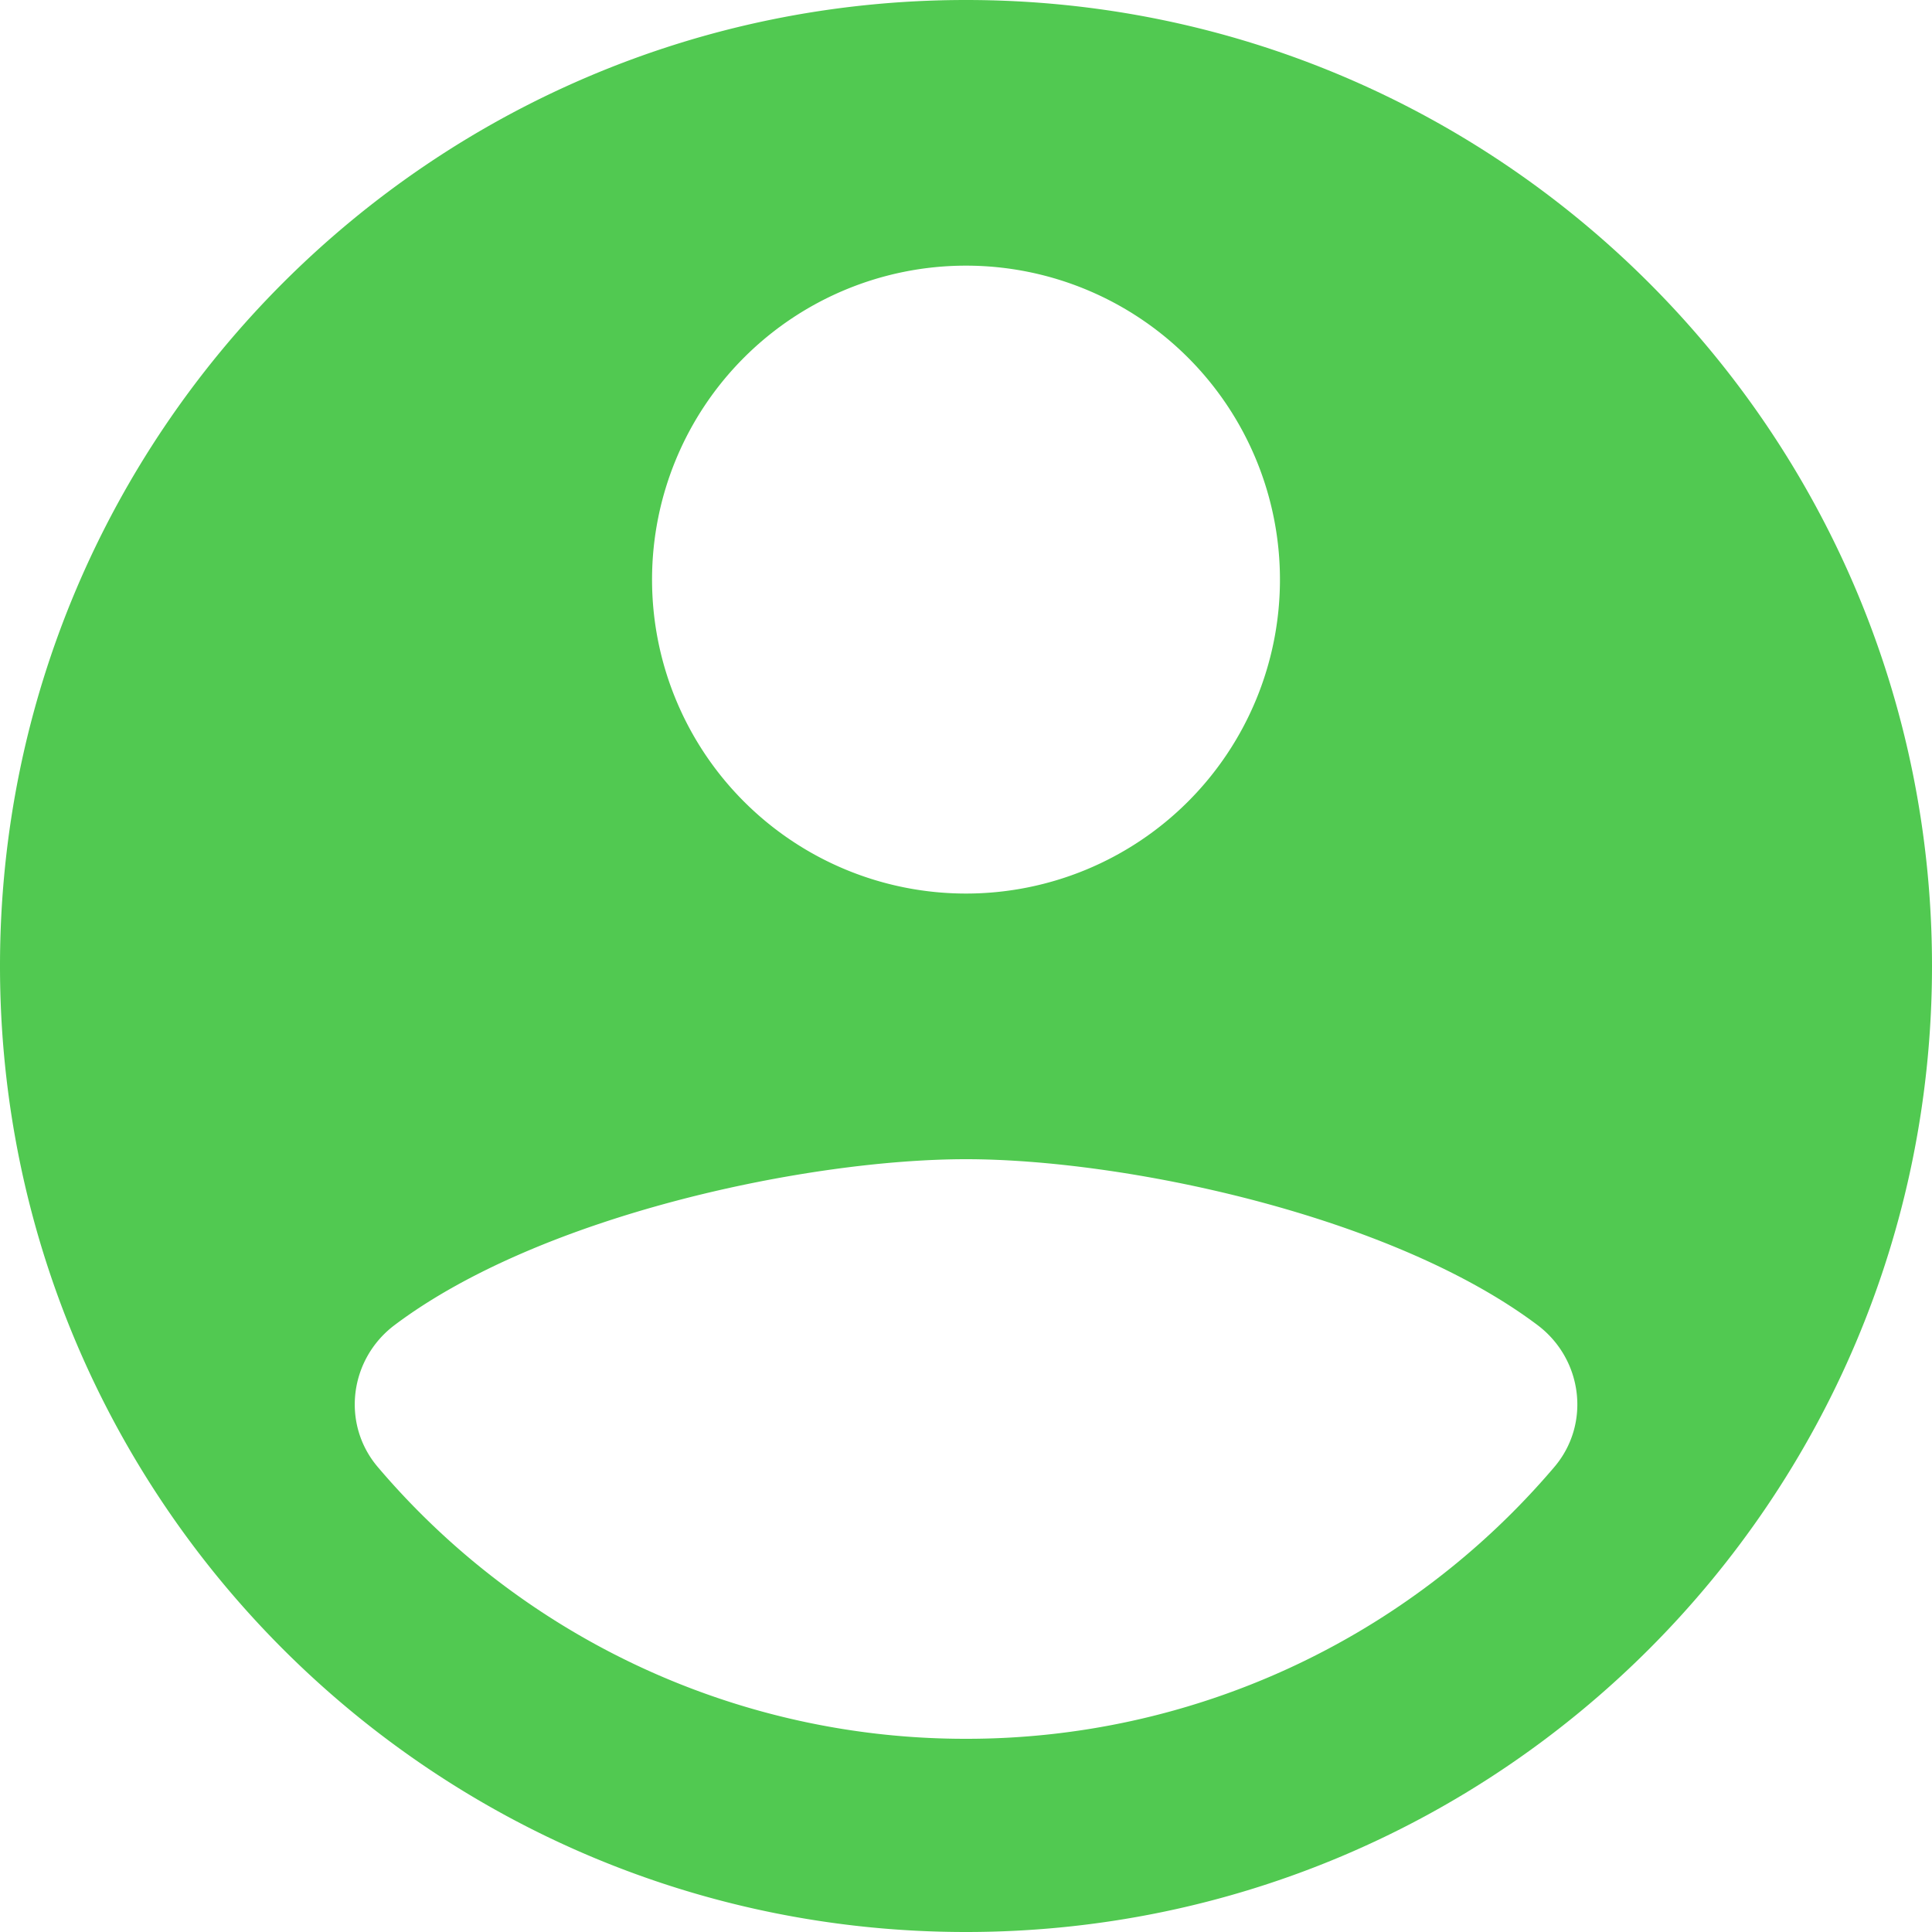 <svg xmlns="http://www.w3.org/2000/svg" width="40" height="40" viewBox="0 0 40 40">
  <path fill="#51C951" fill-rule="nonzero" d="M20 0C8.954 0 0 8.954 0 20s8.954 20 20 20 20-8.954 20-20S31.046 0 20 0zm0 5.5a6.5 6.5 0 1 1 0 13 6.5 6.5 0 0 1 0-13zM20 36a15.956 15.956 0 0 1-12.176-5.624c-.762-.894-.592-2.236.346-2.942C11.204 25.152 16.732 24 20 24c3.268 0 8.796 1.152 11.832 3.434.938.706 1.108 2.05.346 2.942A15.964 15.964 0 0 1 20 36z"/>
</svg>